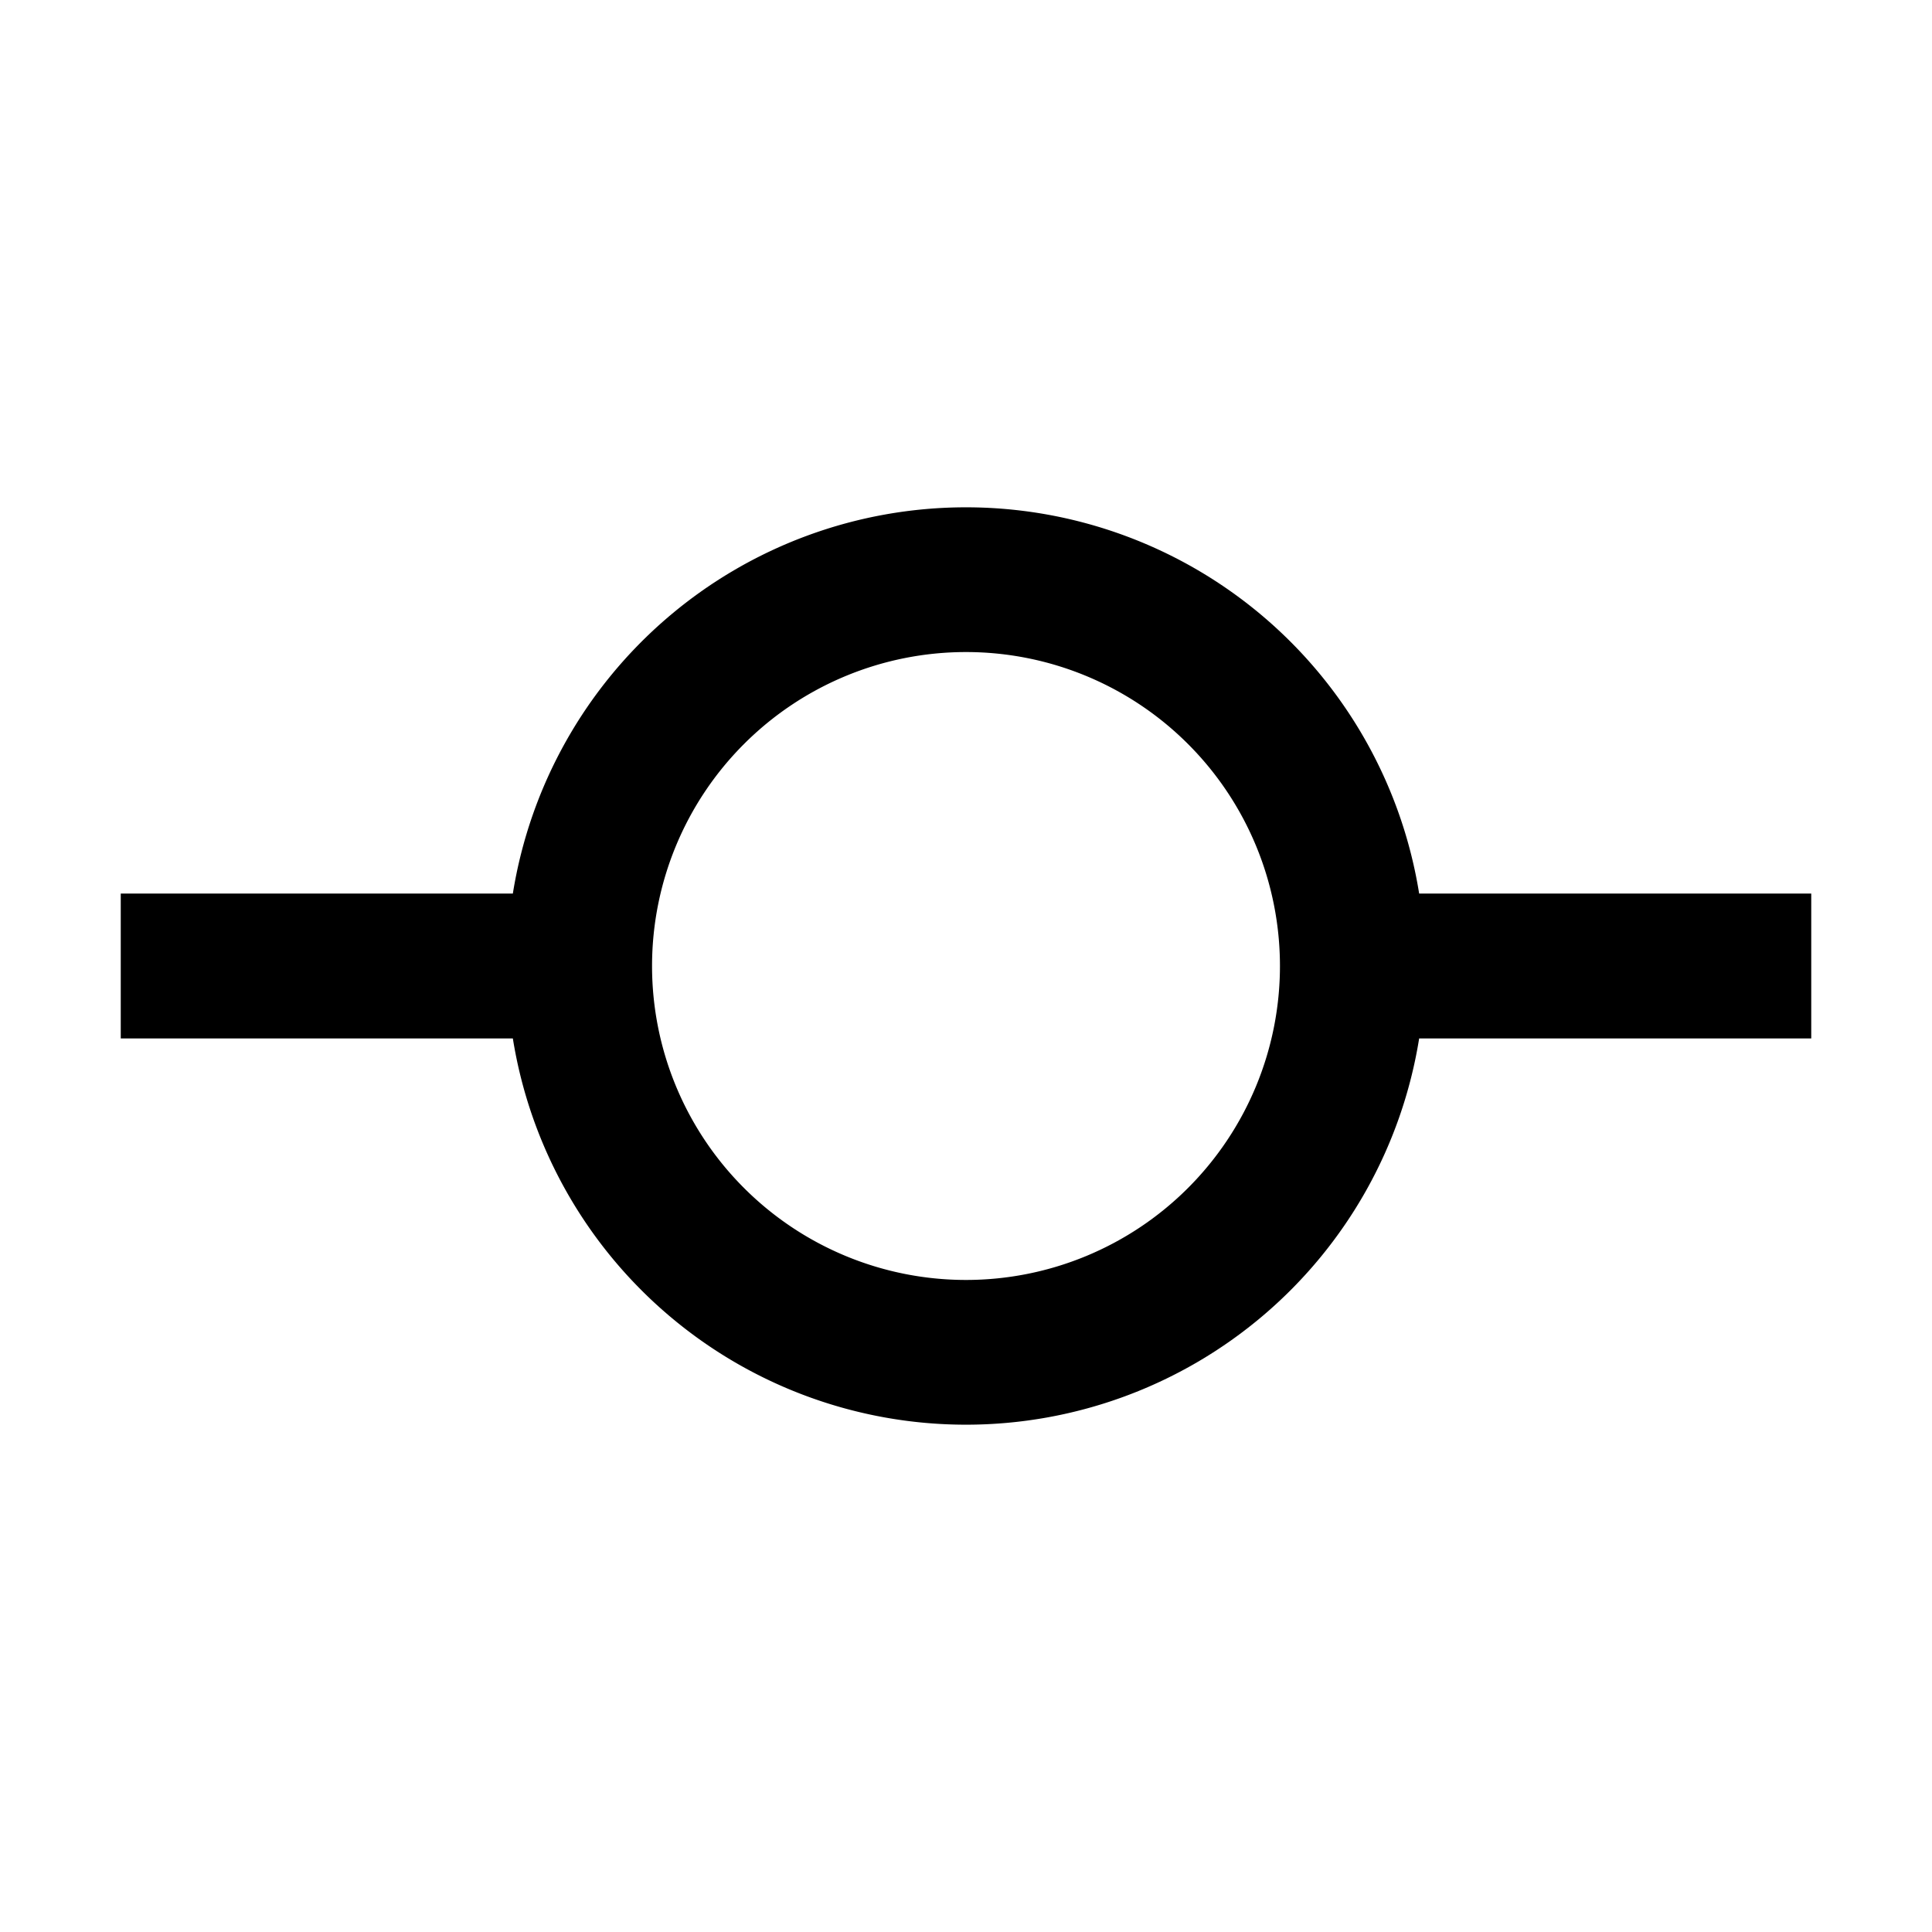 <svg
    xmlns="http://www.w3.org/2000/svg"
    width="20"
    height="20"
    fill="currentColor"
    viewBox="0 0 20 20"
>
    <path
        fill-rule="evenodd"
        d="M10 6.75a3.25 3.25 0 1 0 0 6.5 3.25 3.25 0 0 0 0-6.5Zm-4.691 2.5a4.751 4.751 0 0 1 9.382 0h4.059v1.5h-4.059a4.751 4.751 0 0 1-9.382 0H1.25v-1.5h4.059Z"
        clip-rule="evenodd"
    />
</svg>
